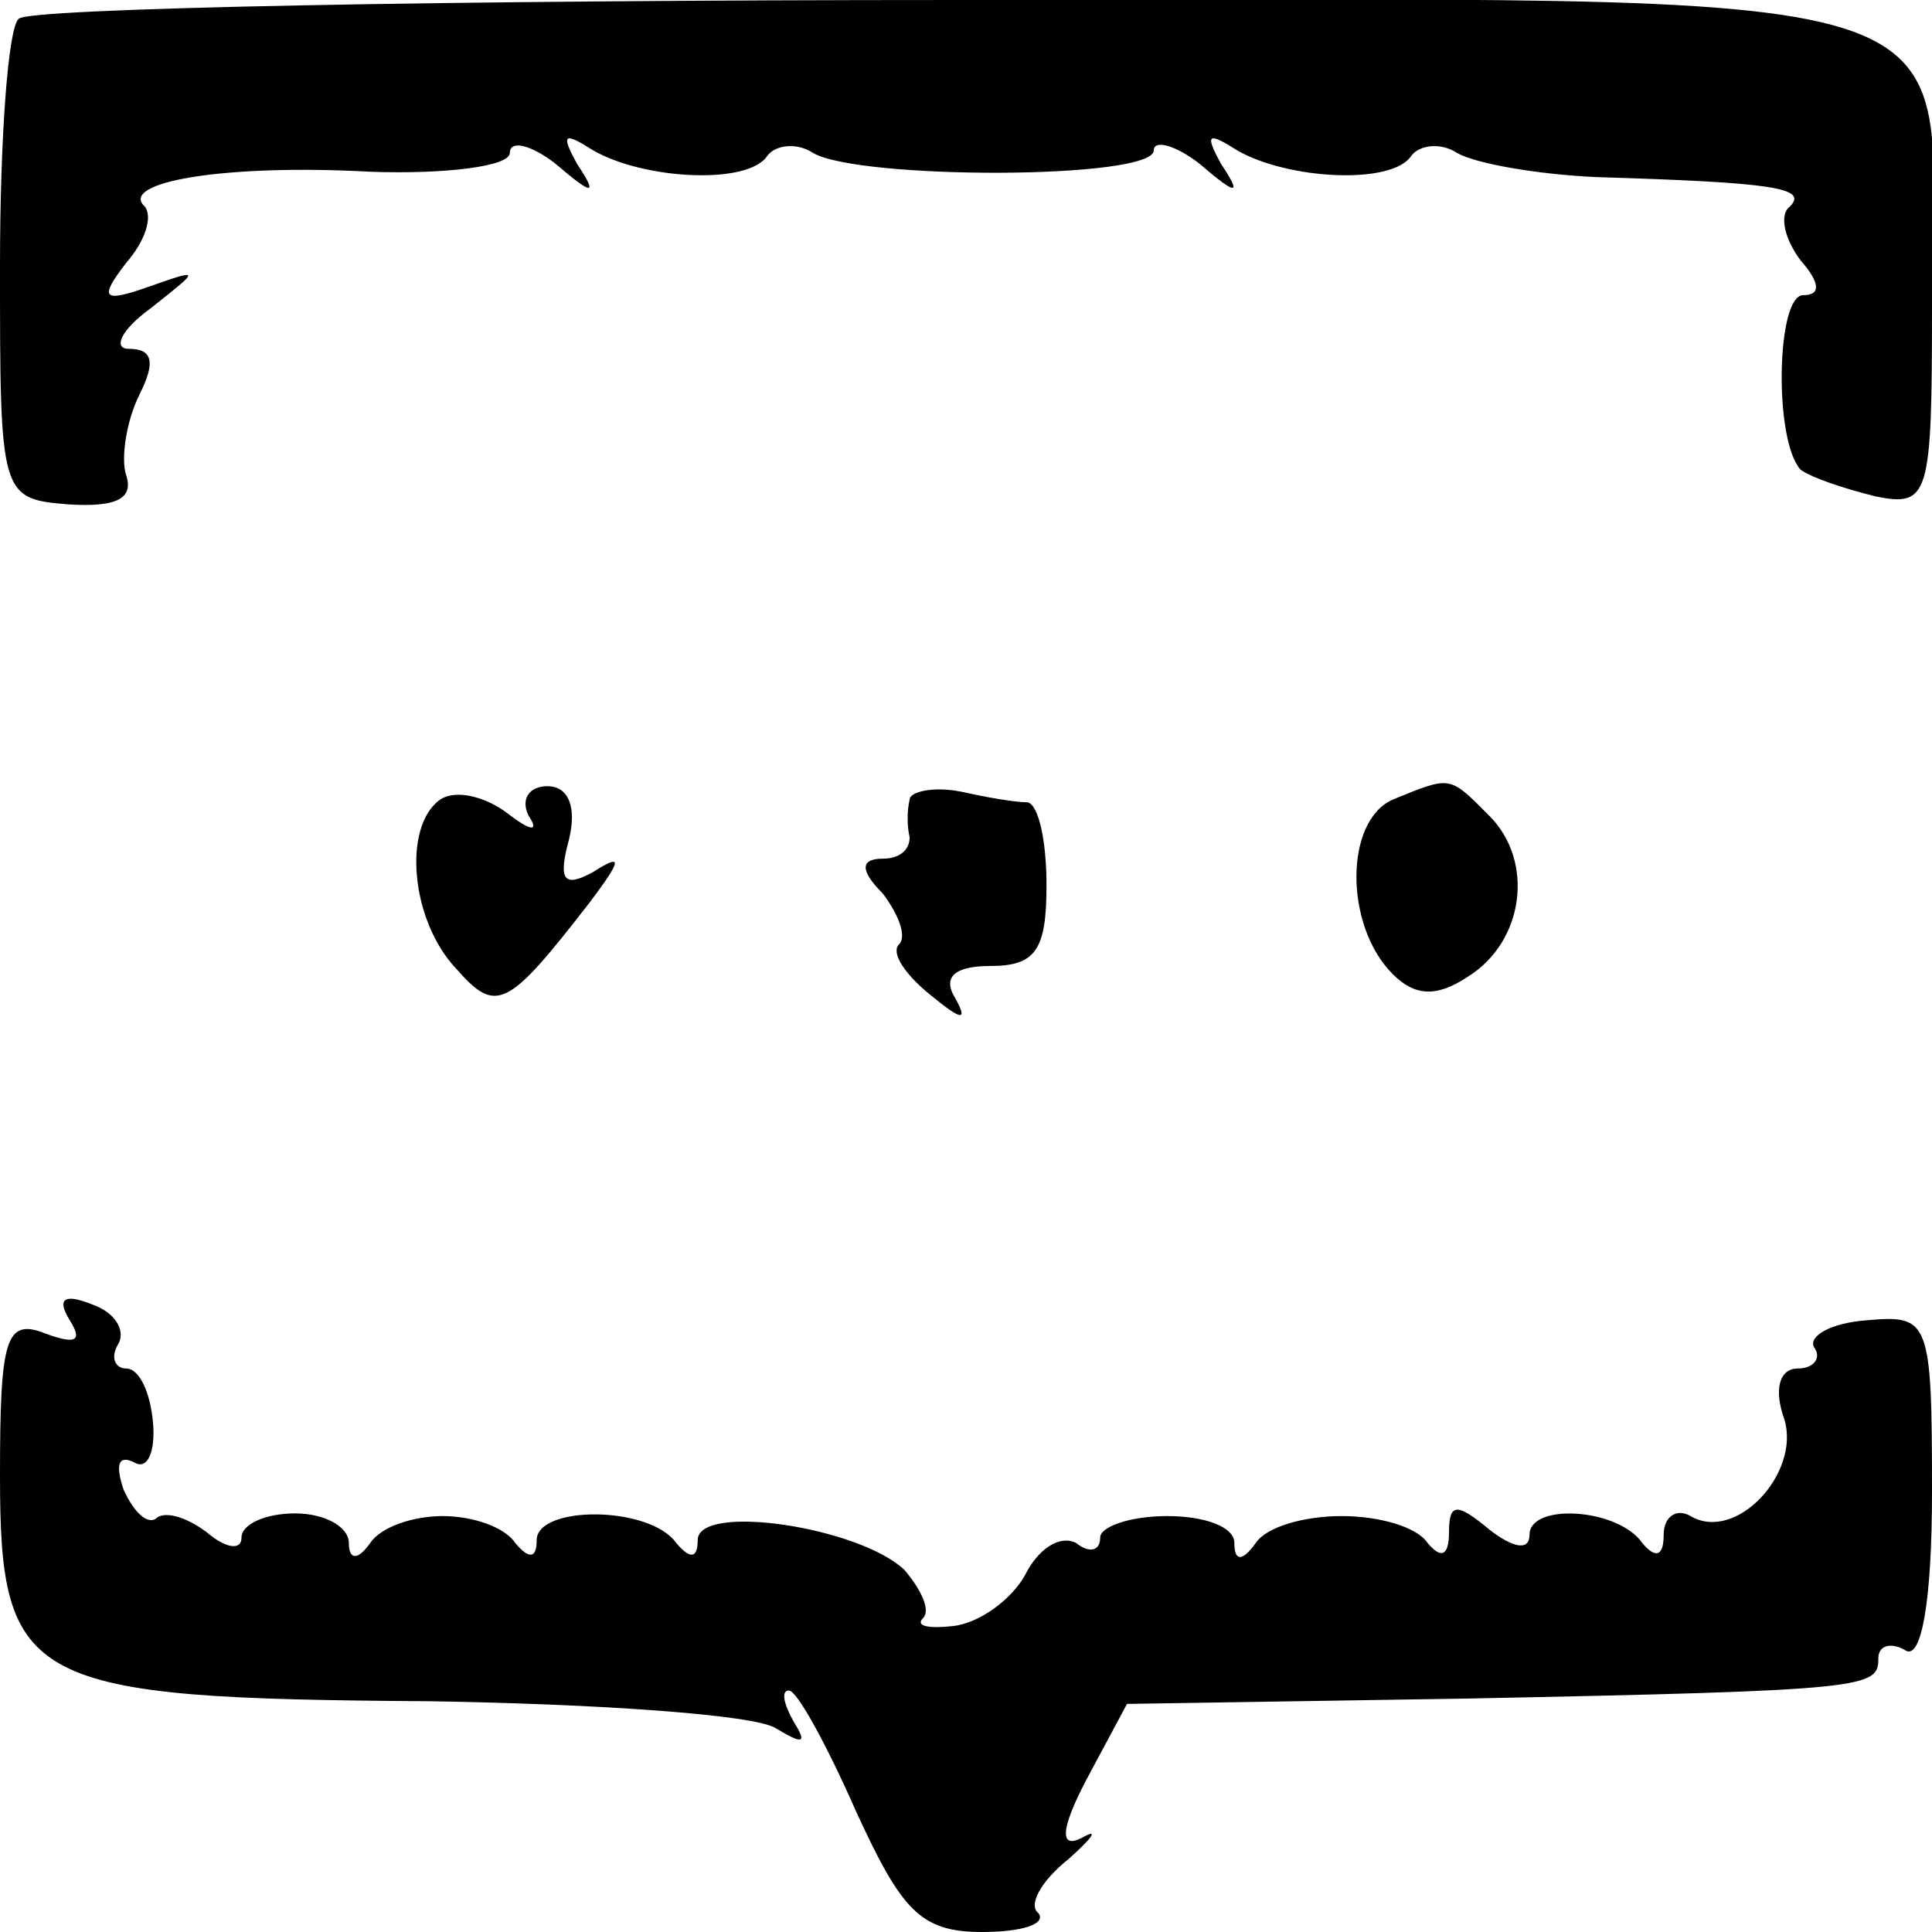 <?xml version="1.0" standalone="no"?>
<!DOCTYPE svg PUBLIC "-//W3C//DTD SVG 20010904//EN"
 "http://www.w3.org/TR/2001/REC-SVG-20010904/DTD/svg10.dtd">
<svg version="1.0" xmlns="http://www.w3.org/2000/svg"
 width="72pt" height="72pt" viewBox="0 0 72 72"
 preserveAspectRatio="xMidYMid meet">
<g transform="translate(0,72) scale(0.1,-0.1)"
fill="#000000" stroke="none">
<path d="M7 713 c-4 -3 -7 -45 -7 -92 0 -86 0 -87 26 -89 17 -1 24 2 21 11 -2
6 0 20 5 30 6 12 5 17 -4 17 -6 0 -3 7 8 15 19 15 19 15 -1 8 -17 -6 -18 -4
-8 9 7 8 10 17 7 21 -10 9 29 16 84 13 28 -1 52 2 52 7 0 5 8 3 17 -4 14 -12
16 -12 8 0 -6 11 -5 12 6 5 19 -11 58 -13 65 -2 3 4 11 5 17 1 17 -10 127 -10
127 1 0 4 8 2 17 -5 14 -12 16 -12 8 0 -6 11 -5 12 6 5 19 -11 58 -13 65 -2 3
4 11 5 17 1 7 -4 30 -8 52 -9 66 -2 79 -4 72 -11 -4 -3 -2 -12 4 -20 7 -8 8
-13 1 -13 -10 0 -11 -54 -1 -65 4 -3 16 -7 28 -10 20 -4 21 0 21 71 0 124 33
114 -364 114 -188 0 -346 -3 -349 -7z"/>
<path d="M164 422 c-14 -10 -11 -45 6 -63 15 -17 19 -15 50 25 12 16 12 18 1
11 -11 -6 -13 -3 -9 12 3 12 0 20 -8 20 -7 0 -10 -5 -7 -11 4 -6 1 -6 -8 1 -8
6 -19 9 -25 5z"/>
<path d="M339 422 c-1 -4 -1 -10 0 -14 0 -5 -4 -8 -10 -8 -8 0 -9 -4 0 -13 6
-8 9 -16 6 -19 -3 -3 2 -11 12 -19 11 -9 14 -10 9 -1 -5 8 0 12 13 12 17 0 21
6 21 30 0 17 -3 30 -7 31 -5 0 -16 2 -25 4 -10 2 -19 0 -19 -3z"/>
<path d="M519 422 c-18 -8 -18 -47 0 -65 8 -8 16 -9 28 -1 21 13 25 43 8 60
-15 15 -14 15 -36 6z"/>
<path d="M26 228 c5 -8 2 -9 -9 -5 -15 6 -17 -2 -17 -53 0 -78 10 -83 160 -84
63 -1 121 -5 129 -10 10 -6 12 -6 7 2 -4 7 -5 12 -2 12 3 0 14 -20 25 -45 17
-37 24 -45 47 -45 15 0 24 3 21 7 -4 3 1 12 11 20 9 8 12 12 5 8 -8 -4 -8 3 2
22 l15 28 127 2 c150 3 153 4 153 15 0 5 5 6 10 3 6 -4 10 18 10 59 0 64 -1
66 -24 64 -14 -1 -22 -6 -20 -10 3 -4 0 -8 -6 -8 -7 0 -9 -8 -5 -19 6 -20 -18
-46 -35 -36 -5 3 -10 0 -10 -7 0 -8 -3 -9 -8 -3 -9 13 -42 15 -42 3 0 -6 -6
-5 -15 2 -12 10 -15 10 -15 -1 0 -9 -3 -10 -8 -4 -4 6 -18 10 -32 10 -14 0
-28 -4 -32 -10 -5 -7 -8 -7 -8 0 0 6 -11 10 -25 10 -14 0 -25 -4 -25 -8 0 -5
-4 -6 -9 -2 -6 3 -14 -2 -19 -12 -5 -9 -17 -18 -27 -19 -9 -1 -14 0 -11 3 3 3
-1 11 -7 18 -17 16 -77 25 -77 11 0 -7 -3 -7 -8 -1 -10 14 -52 14 -52 1 0 -7
-3 -7 -8 -1 -4 6 -16 10 -27 10 -11 0 -23 -4 -27 -10 -5 -7 -8 -6 -8 0 0 6 -9
11 -20 11 -11 0 -20 -4 -20 -9 0 -5 -6 -4 -13 2 -8 6 -16 8 -19 5 -3 -2 -8 2
-12 11 -3 9 -2 13 4 10 5 -3 8 4 7 15 -1 11 -5 20 -10 20 -4 0 -6 4 -3 9 3 5
-1 12 -10 15 -10 4 -13 2 -8 -6z"/>
</g>
</svg>
